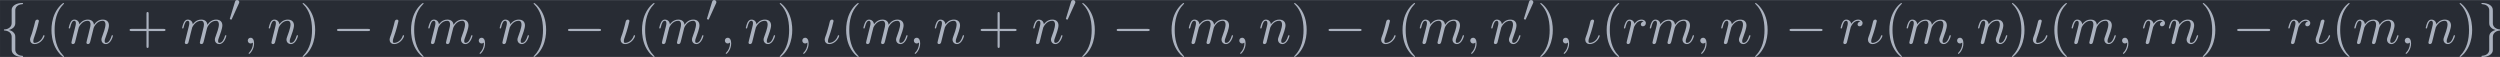 <?xml version='1.0' encoding='UTF-8'?>
<!-- This file was generated by dvisvgm 2.13.3 -->
<svg version='1.1' xmlns='http://www.w3.org/2000/svg' xmlns:xlink='http://www.w3.org/1999/xlink' width='537.709pt' height='12.243pt' viewBox='3.499 36.429 537.709 12.243'>
<defs>
<path id='g1-48' d='M2.022-3.292C2.078-3.41 2.085-3.466 2.085-3.515C2.085-3.731 1.89-3.898 1.674-3.898C1.409-3.898 1.325-3.682 1.29-3.571L.37-.551C.363-.537 .335-.446 .335-.439C.335-.356 .551-.286 .607-.286C.656-.286 .663-.3 .711-.404L2.022-3.292Z'/>
<path id='g3-40' d='M3.298 2.391C3.298 2.361 3.298 2.341 3.128 2.172C1.883 .917 1.564-.966 1.564-2.491C1.564-4.224 1.943-5.958 3.168-7.203C3.298-7.323 3.298-7.342 3.298-7.372C3.298-7.442 3.258-7.472 3.198-7.472C3.098-7.472 2.202-6.795 1.614-5.529C1.106-4.433 .986-3.328 .986-2.491C.986-1.714 1.096-.508 1.644 .618C2.242 1.843 3.098 2.491 3.198 2.491C3.258 2.491 3.298 2.461 3.298 2.391Z'/>
<path id='g3-41' d='M2.879-2.491C2.879-3.268 2.77-4.473 2.222-5.599C1.624-6.824 .767-7.472 .667-7.472C.608-7.472 .568-7.432 .568-7.372C.568-7.342 .568-7.323 .757-7.143C1.733-6.157 2.301-4.573 2.301-2.491C2.301-.787 1.933 .966 .697 2.222C.568 2.341 .568 2.361 .568 2.391C.568 2.451 .608 2.491 .667 2.491C.767 2.491 1.664 1.813 2.252 .548C2.76-.548 2.879-1.654 2.879-2.491Z'/>
<path id='g3-43' d='M4.075-2.291H6.854C6.994-2.291 7.183-2.291 7.183-2.491S6.994-2.69 6.854-2.69H4.075V-5.479C4.075-5.619 4.075-5.808 3.875-5.808S3.676-5.619 3.676-5.479V-2.69H.887C.747-2.69 .558-2.69 .558-2.491S.747-2.291 .887-2.291H3.676V.498C3.676 .638 3.676 .827 3.875 .827S4.075 .638 4.075 .498V-2.291Z'/>
<path id='g2-19' d='M3.228-1.425C3.228-1.524 3.138-1.524 3.108-1.524C3.019-1.524 2.999-1.484 2.979-1.415C2.67-.438 1.843-.11 1.415-.11C1.275-.11 1.156-.139 1.156-.438C1.156-.677 1.235-.907 1.335-1.176C1.783-2.381 2.192-4.055 2.192-4.134C2.192-4.304 2.072-4.403 1.903-4.403C1.793-4.403 1.614-4.334 1.534-4.144C1.465-3.955 1.375-3.467 1.315-3.278C1.295-3.228 1.046-2.351 1.016-2.222C.986-2.122 .897-1.873 .877-1.773C.797-1.494 .558-1.026 .558-.707C.558-.299 .837 .11 1.395 .11C2.531 .11 3.228-1.096 3.228-1.425Z'/>
<path id='g2-59' d='M2.022-.01C2.022-.667 1.773-1.056 1.385-1.056C1.056-1.056 .857-.807 .857-.528C.857-.259 1.056 0 1.385 0C1.504 0 1.634-.04 1.733-.13C1.763-.149 1.773-.159 1.783-.159S1.803-.149 1.803-.01C1.803 .727 1.455 1.325 1.126 1.654C1.016 1.763 1.016 1.783 1.016 1.813C1.016 1.883 1.066 1.923 1.116 1.923C1.225 1.923 2.022 1.156 2.022-.01Z'/>
<path id='g2-109' d='M.877-.588C.847-.438 .787-.209 .787-.159C.787 .02 .927 .11 1.076 .11C1.196 .11 1.375 .03 1.445-.169C1.455-.189 1.574-.658 1.634-.907L1.853-1.803C1.913-2.022 1.973-2.242 2.022-2.471C2.062-2.64 2.142-2.929 2.152-2.969C2.301-3.278 2.829-4.184 3.776-4.184C4.224-4.184 4.314-3.816 4.314-3.487C4.314-3.238 4.244-2.959 4.164-2.66L3.885-1.504L3.686-.747C3.646-.548 3.557-.209 3.557-.159C3.557 .02 3.696 .11 3.846 .11C4.154 .11 4.214-.139 4.294-.458C4.433-1.016 4.802-2.471 4.892-2.859C4.922-2.989 5.45-4.184 6.535-4.184C6.964-4.184 7.073-3.846 7.073-3.487C7.073-2.919 6.655-1.783 6.456-1.255C6.366-1.016 6.326-.907 6.326-.707C6.326-.239 6.675 .11 7.143 .11C8.08 .11 8.448-1.345 8.448-1.425C8.448-1.524 8.359-1.524 8.329-1.524C8.229-1.524 8.229-1.494 8.179-1.345C8.03-.817 7.711-.11 7.163-.11C6.994-.11 6.924-.209 6.924-.438C6.924-.687 7.014-.927 7.103-1.146C7.293-1.664 7.711-2.77 7.711-3.337C7.711-3.985 7.313-4.403 6.565-4.403S5.31-3.965 4.941-3.437C4.932-3.567 4.902-3.905 4.623-4.144C4.374-4.354 4.055-4.403 3.806-4.403C2.909-4.403 2.421-3.766 2.252-3.537C2.202-4.105 1.783-4.403 1.335-4.403C.877-4.403 .687-4.015 .598-3.836C.418-3.487 .289-2.899 .289-2.869C.289-2.77 .389-2.77 .408-2.77C.508-2.77 .518-2.78 .578-2.999C.747-3.706 .946-4.184 1.305-4.184C1.465-4.184 1.614-4.105 1.614-3.726C1.614-3.517 1.584-3.407 1.455-2.889L.877-.588Z'/>
<path id='g2-110' d='M.877-.588C.847-.438 .787-.209 .787-.159C.787 .02 .927 .11 1.076 .11C1.196 .11 1.375 .03 1.445-.169C1.455-.189 1.574-.658 1.634-.907L1.853-1.803C1.913-2.022 1.973-2.242 2.022-2.471C2.062-2.64 2.142-2.929 2.152-2.969C2.301-3.278 2.829-4.184 3.776-4.184C4.224-4.184 4.314-3.816 4.314-3.487C4.314-2.869 3.826-1.594 3.666-1.166C3.577-.936 3.567-.817 3.567-.707C3.567-.239 3.915 .11 4.384 .11C5.32 .11 5.689-1.345 5.689-1.425C5.689-1.524 5.599-1.524 5.569-1.524C5.469-1.524 5.469-1.494 5.42-1.345C5.22-.667 4.892-.11 4.403-.11C4.234-.11 4.164-.209 4.164-.438C4.164-.687 4.254-.927 4.344-1.146C4.533-1.674 4.951-2.77 4.951-3.337C4.951-4.005 4.523-4.403 3.806-4.403C2.909-4.403 2.421-3.766 2.252-3.537C2.202-4.095 1.793-4.403 1.335-4.403S.687-4.015 .588-3.836C.428-3.497 .289-2.909 .289-2.869C.289-2.77 .389-2.77 .408-2.77C.508-2.77 .518-2.78 .578-2.999C.747-3.706 .946-4.184 1.305-4.184C1.504-4.184 1.614-4.055 1.614-3.726C1.614-3.517 1.584-3.407 1.455-2.889L.877-.588Z'/>
<path id='g2-114' d='M.877-.588C.847-.438 .787-.209 .787-.159C.787 .02 .927 .11 1.076 .11C1.196 .11 1.375 .03 1.445-.169C1.465-.209 1.803-1.564 1.843-1.743C1.923-2.072 2.102-2.77 2.162-3.039C2.202-3.168 2.481-3.636 2.72-3.856C2.8-3.925 3.088-4.184 3.517-4.184C3.776-4.184 3.925-4.065 3.935-4.065C3.636-4.015 3.417-3.776 3.417-3.517C3.417-3.357 3.527-3.168 3.796-3.168S4.344-3.397 4.344-3.756C4.344-4.105 4.025-4.403 3.517-4.403C2.869-4.403 2.431-3.915 2.242-3.636C2.162-4.085 1.803-4.403 1.335-4.403C.877-4.403 .687-4.015 .598-3.836C.418-3.497 .289-2.899 .289-2.869C.289-2.77 .389-2.77 .408-2.77C.508-2.77 .518-2.78 .578-2.999C.747-3.706 .946-4.184 1.305-4.184C1.474-4.184 1.614-4.105 1.614-3.726C1.614-3.517 1.584-3.407 1.455-2.889L.877-.588Z'/>
<path id='g0-0' d='M6.565-2.291C6.735-2.291 6.914-2.291 6.914-2.491S6.735-2.69 6.565-2.69H1.176C1.006-2.69 .827-2.69 .827-2.491S1.006-2.291 1.176-2.291H6.565Z'/>
<path id='g0-102' d='M2.819-6.147C2.819-6.545 3.078-7.183 4.164-7.253C4.214-7.263 4.254-7.303 4.254-7.362C4.254-7.472 4.174-7.472 4.065-7.472C3.068-7.472 2.162-6.964 2.152-6.227V-3.955C2.152-3.567 2.152-3.248 1.753-2.919C1.405-2.63 1.026-2.61 .807-2.6C.757-2.59 .717-2.55 .717-2.491C.717-2.391 .777-2.391 .877-2.381C1.534-2.341 2.012-1.983 2.122-1.494C2.152-1.385 2.152-1.365 2.152-1.006V.966C2.152 1.385 2.152 1.704 2.63 2.082C3.019 2.381 3.676 2.491 4.065 2.491C4.174 2.491 4.254 2.491 4.254 2.381C4.254 2.281 4.194 2.281 4.095 2.271C3.467 2.232 2.979 1.913 2.849 1.405C2.819 1.315 2.819 1.295 2.819 .936V-1.156C2.819-1.614 2.74-1.783 2.421-2.102C2.212-2.311 1.923-2.411 1.644-2.491C2.461-2.72 2.819-3.178 2.819-3.756V-6.147Z'/>
<path id='g0-103' d='M2.152 1.166C2.152 1.564 1.893 2.202 .807 2.271C.757 2.281 .717 2.321 .717 2.381C.717 2.491 .827 2.491 .917 2.491C1.883 2.491 2.809 2.002 2.819 1.245V-1.026C2.819-1.415 2.819-1.733 3.218-2.062C3.567-2.351 3.945-2.371 4.164-2.381C4.214-2.391 4.254-2.431 4.254-2.491C4.254-2.59 4.194-2.59 4.095-2.6C3.437-2.64 2.959-2.999 2.849-3.487C2.819-3.597 2.819-3.616 2.819-3.975V-5.948C2.819-6.366 2.819-6.685 2.341-7.064C1.943-7.372 1.255-7.472 .917-7.472C.827-7.472 .717-7.472 .717-7.362C.717-7.263 .777-7.263 .877-7.253C1.504-7.213 1.993-6.894 2.122-6.386C2.152-6.296 2.152-6.276 2.152-5.918V-3.826C2.152-3.367 2.232-3.198 2.55-2.879C2.76-2.67 3.049-2.57 3.328-2.491C2.511-2.262 2.152-1.803 2.152-1.225V1.166Z'/>
</defs>
<g id='page1' transform='matrix(1.166 0 0 1.166 0 0)'>
<rect x='3.002' y='31.25' width='461.27' height='10.503' fill='#282c34'/>
<g fill='#abb2bf'>
<use x='3.002' y='39.262' xlink:href='#g0-102'/>
<use x='7.983' y='39.262' xlink:href='#g2-19'/>
<use x='11.509' y='39.262' xlink:href='#g3-40'/>
<use x='15.384' y='39.262' xlink:href='#g2-109'/>
<use x='26.345' y='39.262' xlink:href='#g3-43'/>
<use x='36.307' y='39.262' xlink:href='#g2-109'/>
<use x='45.055' y='35.149' xlink:href='#g1-48'/>
<use x='47.85' y='39.262' xlink:href='#g2-59'/>
<use x='52.278' y='39.262' xlink:href='#g2-110'/>
<use x='58.258' y='39.262' xlink:href='#g3-41'/>
<use x='64.346' y='39.262' xlink:href='#g0-0'/>
<use x='74.308' y='39.262' xlink:href='#g2-19'/>
<use x='77.835' y='39.262' xlink:href='#g3-40'/>
<use x='81.709' y='39.262' xlink:href='#g2-109'/>
<use x='90.456' y='39.262' xlink:href='#g2-59'/>
<use x='94.884' y='39.262' xlink:href='#g2-110'/>
<use x='100.864' y='39.262' xlink:href='#g3-41'/>
<use x='106.952' y='39.262' xlink:href='#g0-0'/>
<use x='116.915' y='39.262' xlink:href='#g2-19'/>
<use x='120.441' y='39.262' xlink:href='#g3-40'/>
<use x='124.315' y='39.262' xlink:href='#g2-109'/>
<use x='133.063' y='35.149' xlink:href='#g1-48'/>
<use x='135.858' y='39.262' xlink:href='#g2-59'/>
<use x='140.286' y='39.262' xlink:href='#g2-110'/>
<use x='146.265' y='39.262' xlink:href='#g3-41'/>
<use x='150.14' y='39.262' xlink:href='#g2-59'/>
<use x='154.568' y='39.262' xlink:href='#g2-19'/>
<use x='158.094' y='39.262' xlink:href='#g3-40'/>
<use x='161.968' y='39.262' xlink:href='#g2-109'/>
<use x='170.716' y='39.262' xlink:href='#g2-59'/>
<use x='175.143' y='39.262' xlink:href='#g2-110'/>
<use x='183.337' y='39.262' xlink:href='#g3-43'/>
<use x='193.3' y='39.262' xlink:href='#g2-110'/>
<use x='199.28' y='35.149' xlink:href='#g1-48'/>
<use x='202.075' y='39.262' xlink:href='#g3-41'/>
<use x='208.163' y='39.262' xlink:href='#g0-0'/>
<use x='218.126' y='39.262' xlink:href='#g3-40'/>
<use x='222' y='39.262' xlink:href='#g2-109'/>
<use x='230.747' y='39.262' xlink:href='#g2-59'/>
<use x='235.175' y='39.262' xlink:href='#g2-110'/>
<use x='241.155' y='39.262' xlink:href='#g3-41'/>
<use x='247.243' y='39.262' xlink:href='#g0-0'/>
<use x='257.206' y='39.262' xlink:href='#g2-19'/>
<use x='260.732' y='39.262' xlink:href='#g3-40'/>
<use x='264.606' y='39.262' xlink:href='#g2-109'/>
<use x='273.354' y='39.262' xlink:href='#g2-59'/>
<use x='277.782' y='39.262' xlink:href='#g2-110'/>
<use x='283.761' y='35.149' xlink:href='#g1-48'/>
<use x='286.557' y='39.262' xlink:href='#g3-41'/>
<use x='290.431' y='39.262' xlink:href='#g2-59'/>
<use x='294.859' y='39.262' xlink:href='#g2-19'/>
<use x='298.385' y='39.262' xlink:href='#g3-40'/>
<use x='302.259' y='39.262' xlink:href='#g2-114'/>
<use x='307.031' y='39.262' xlink:href='#g2-109'/>
<use x='315.778' y='39.262' xlink:href='#g2-59'/>
<use x='320.206' y='39.262' xlink:href='#g2-110'/>
<use x='326.186' y='39.262' xlink:href='#g3-41'/>
<use x='332.274' y='39.262' xlink:href='#g0-0'/>
<use x='342.237' y='39.262' xlink:href='#g2-114'/>
<use x='347.008' y='39.262' xlink:href='#g2-19'/>
<use x='350.534' y='39.262' xlink:href='#g3-40'/>
<use x='354.409' y='39.262' xlink:href='#g2-109'/>
<use x='363.156' y='39.262' xlink:href='#g2-59'/>
<use x='367.584' y='39.262' xlink:href='#g2-110'/>
<use x='373.564' y='39.262' xlink:href='#g3-41'/>
<use x='377.438' y='39.262' xlink:href='#g2-19'/>
<use x='380.964' y='39.262' xlink:href='#g3-40'/>
<use x='384.839' y='39.262' xlink:href='#g2-109'/>
<use x='393.586' y='39.262' xlink:href='#g2-59'/>
<use x='398.014' y='39.262' xlink:href='#g2-114'/>
<use x='402.785' y='39.262' xlink:href='#g2-110'/>
<use x='408.765' y='39.262' xlink:href='#g3-41'/>
<use x='414.853' y='39.262' xlink:href='#g0-0'/>
<use x='424.816' y='39.262' xlink:href='#g2-114'/>
<use x='429.588' y='39.262' xlink:href='#g2-19'/>
<use x='433.114' y='39.262' xlink:href='#g3-40'/>
<use x='436.988' y='39.262' xlink:href='#g2-109'/>
<use x='445.735' y='39.262' xlink:href='#g2-59'/>
<use x='450.163' y='39.262' xlink:href='#g2-110'/>
<use x='456.143' y='39.262' xlink:href='#g3-41'/>
<use x='460.017' y='39.262' xlink:href='#g0-103'/>
</g>
</g>
</svg>